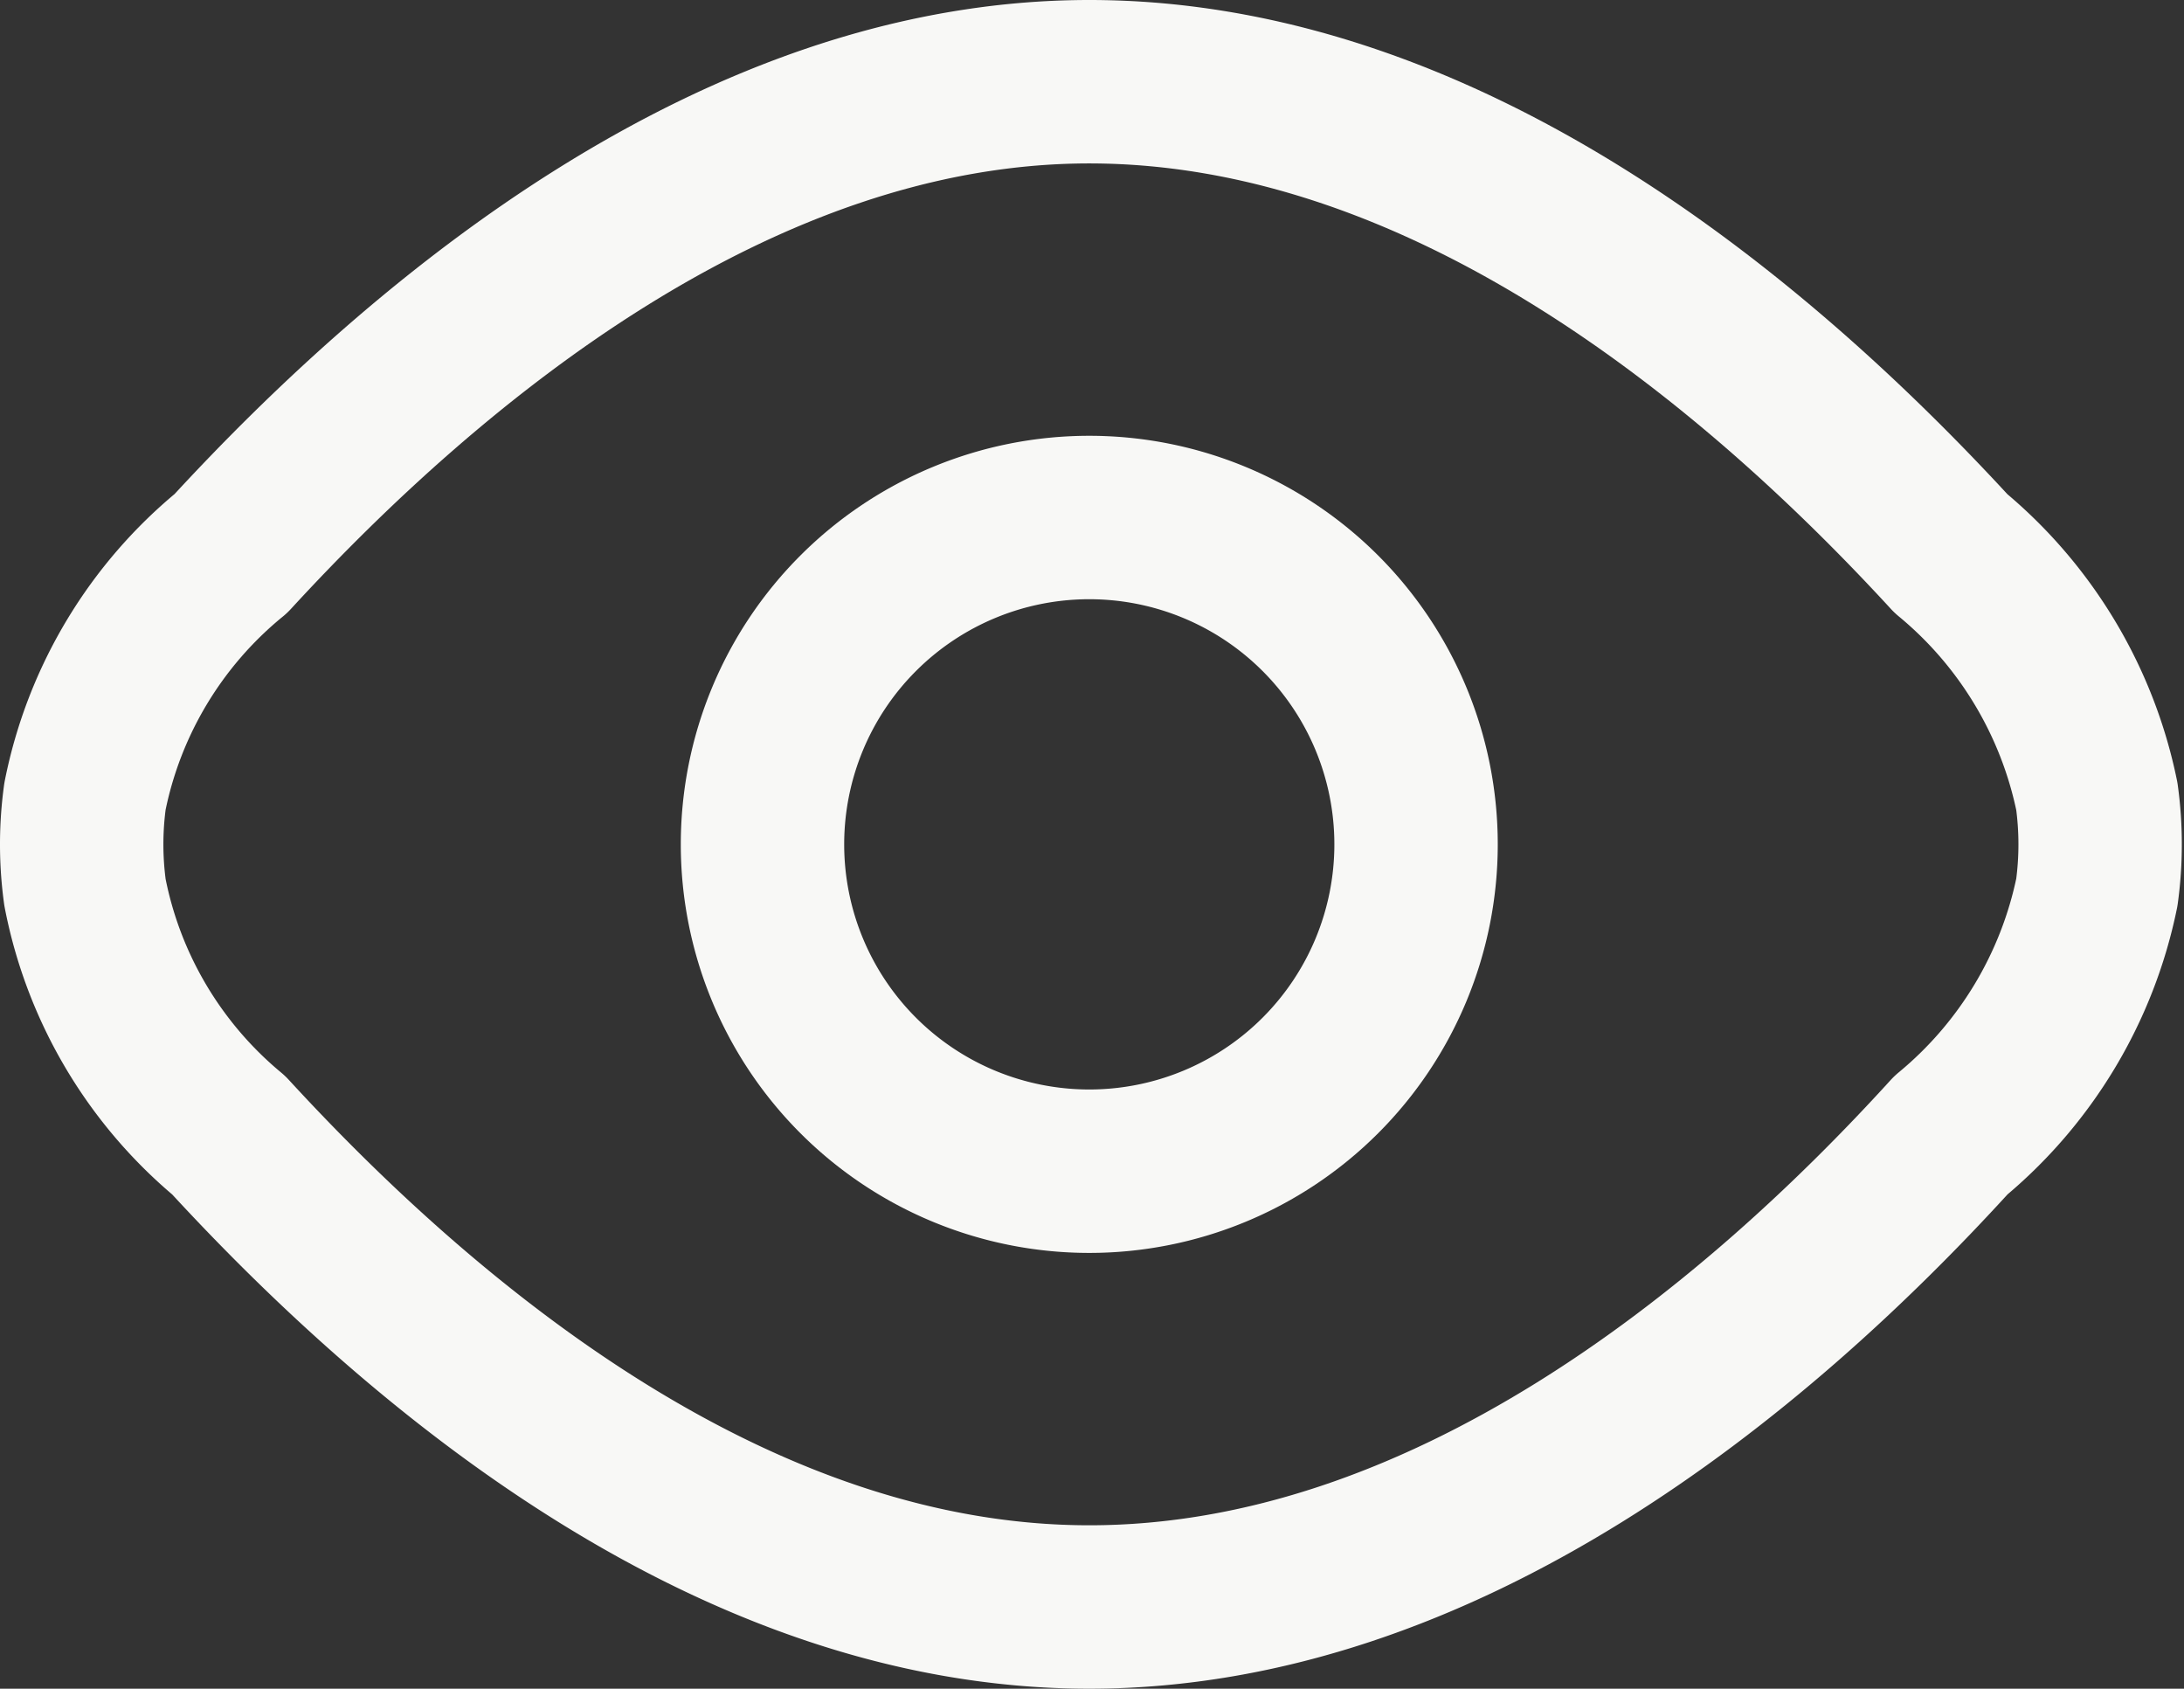 <svg xmlns="http://www.w3.org/2000/svg" viewBox="0 0 20.05 15.5"><rect x="0" y="0" width="20.05" height="15.5" fill="#333333" stroke="none"/><defs><style>.cls-1{fill:none;stroke:#f8f8f6;stroke-linejoin:round;stroke-width:1.5px;}</style></defs><g id="Layer_2" data-name="Layer 2"><g id="Layer_1-2" data-name="Layer 1"><path class="cls-1" d="M10,.75c3.25,0,6.09,2.35,7.91,4.33a3.91,3.91,0,0,1,1.34,2.23,3.24,3.24,0,0,1,0,.88,3.91,3.91,0,0,1-1.34,2.23c-1.82,2-4.66,4.33-7.91,4.33s-6.08-2.35-7.9-4.33A3.85,3.85,0,0,1,.78,8.19a3.24,3.24,0,0,1,0-.88A3.85,3.85,0,0,1,2.12,5.08C3.94,3.1,6.78.75,10,.75Z"/><path class="cls-1" d="M13,7.75a3,3,0,1,1-3-3A3,3,0,0,1,13,7.75Z"/></g></g></svg>